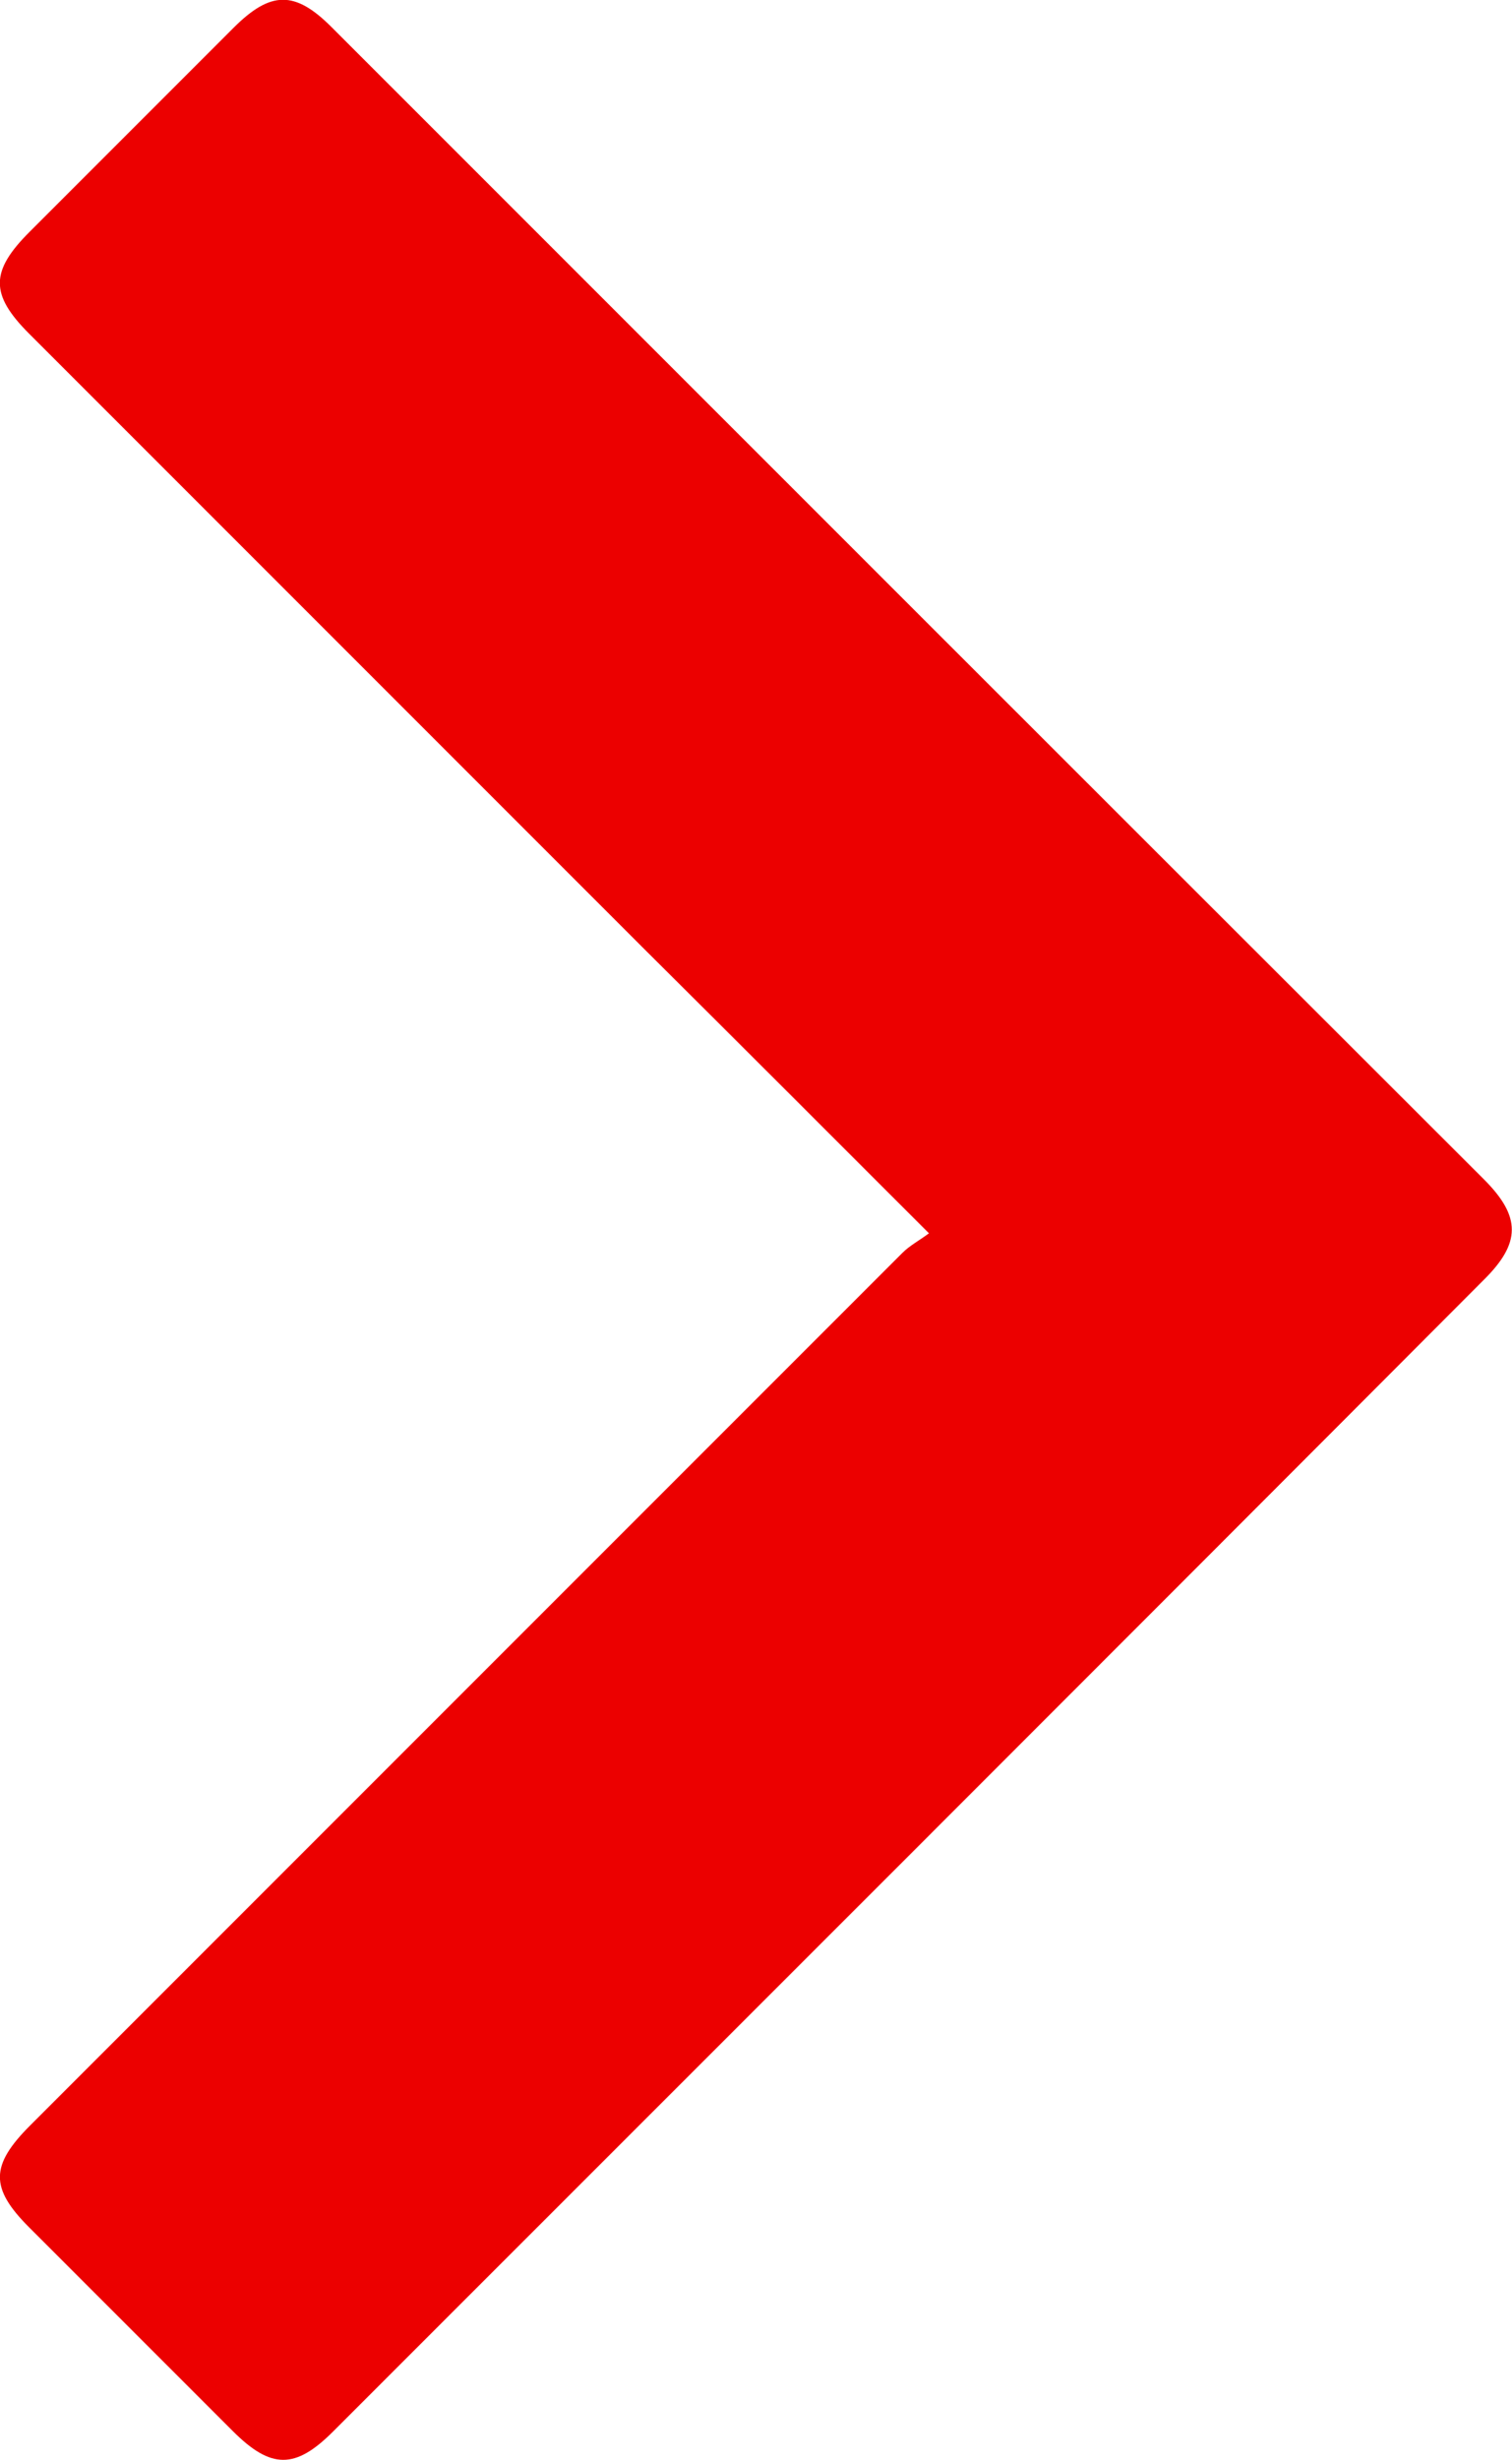 <svg xmlns="http://www.w3.org/2000/svg" width="280.6" height="456.4" viewBox="0 0 280.6 456.4"><style>.st0{fill:#EC0000;}</style><path class="st0" d="M172.4 228.8c-18.5-18.5-35.8-35.8-53.2-53.1L5.4 61.9c-7.3-7.3-7.2-11.6.1-18.9L43.3 5.2c6.9-6.9 11.4-7 18.2-.2 71.3 71.3 142.6 142.6 213.9 213.8 6.9 6.9 6.9 11.8-.1 18.7C204.2 308.8 133 379.9 61.8 451.1c-7 7-11.5 7-18.6-.1L5.4 413.2c-7.3-7.3-7.2-11.5.2-18.9l161.9-161.9c1.3-1.3 3-2.2 4.9-3.6z"/></svg>